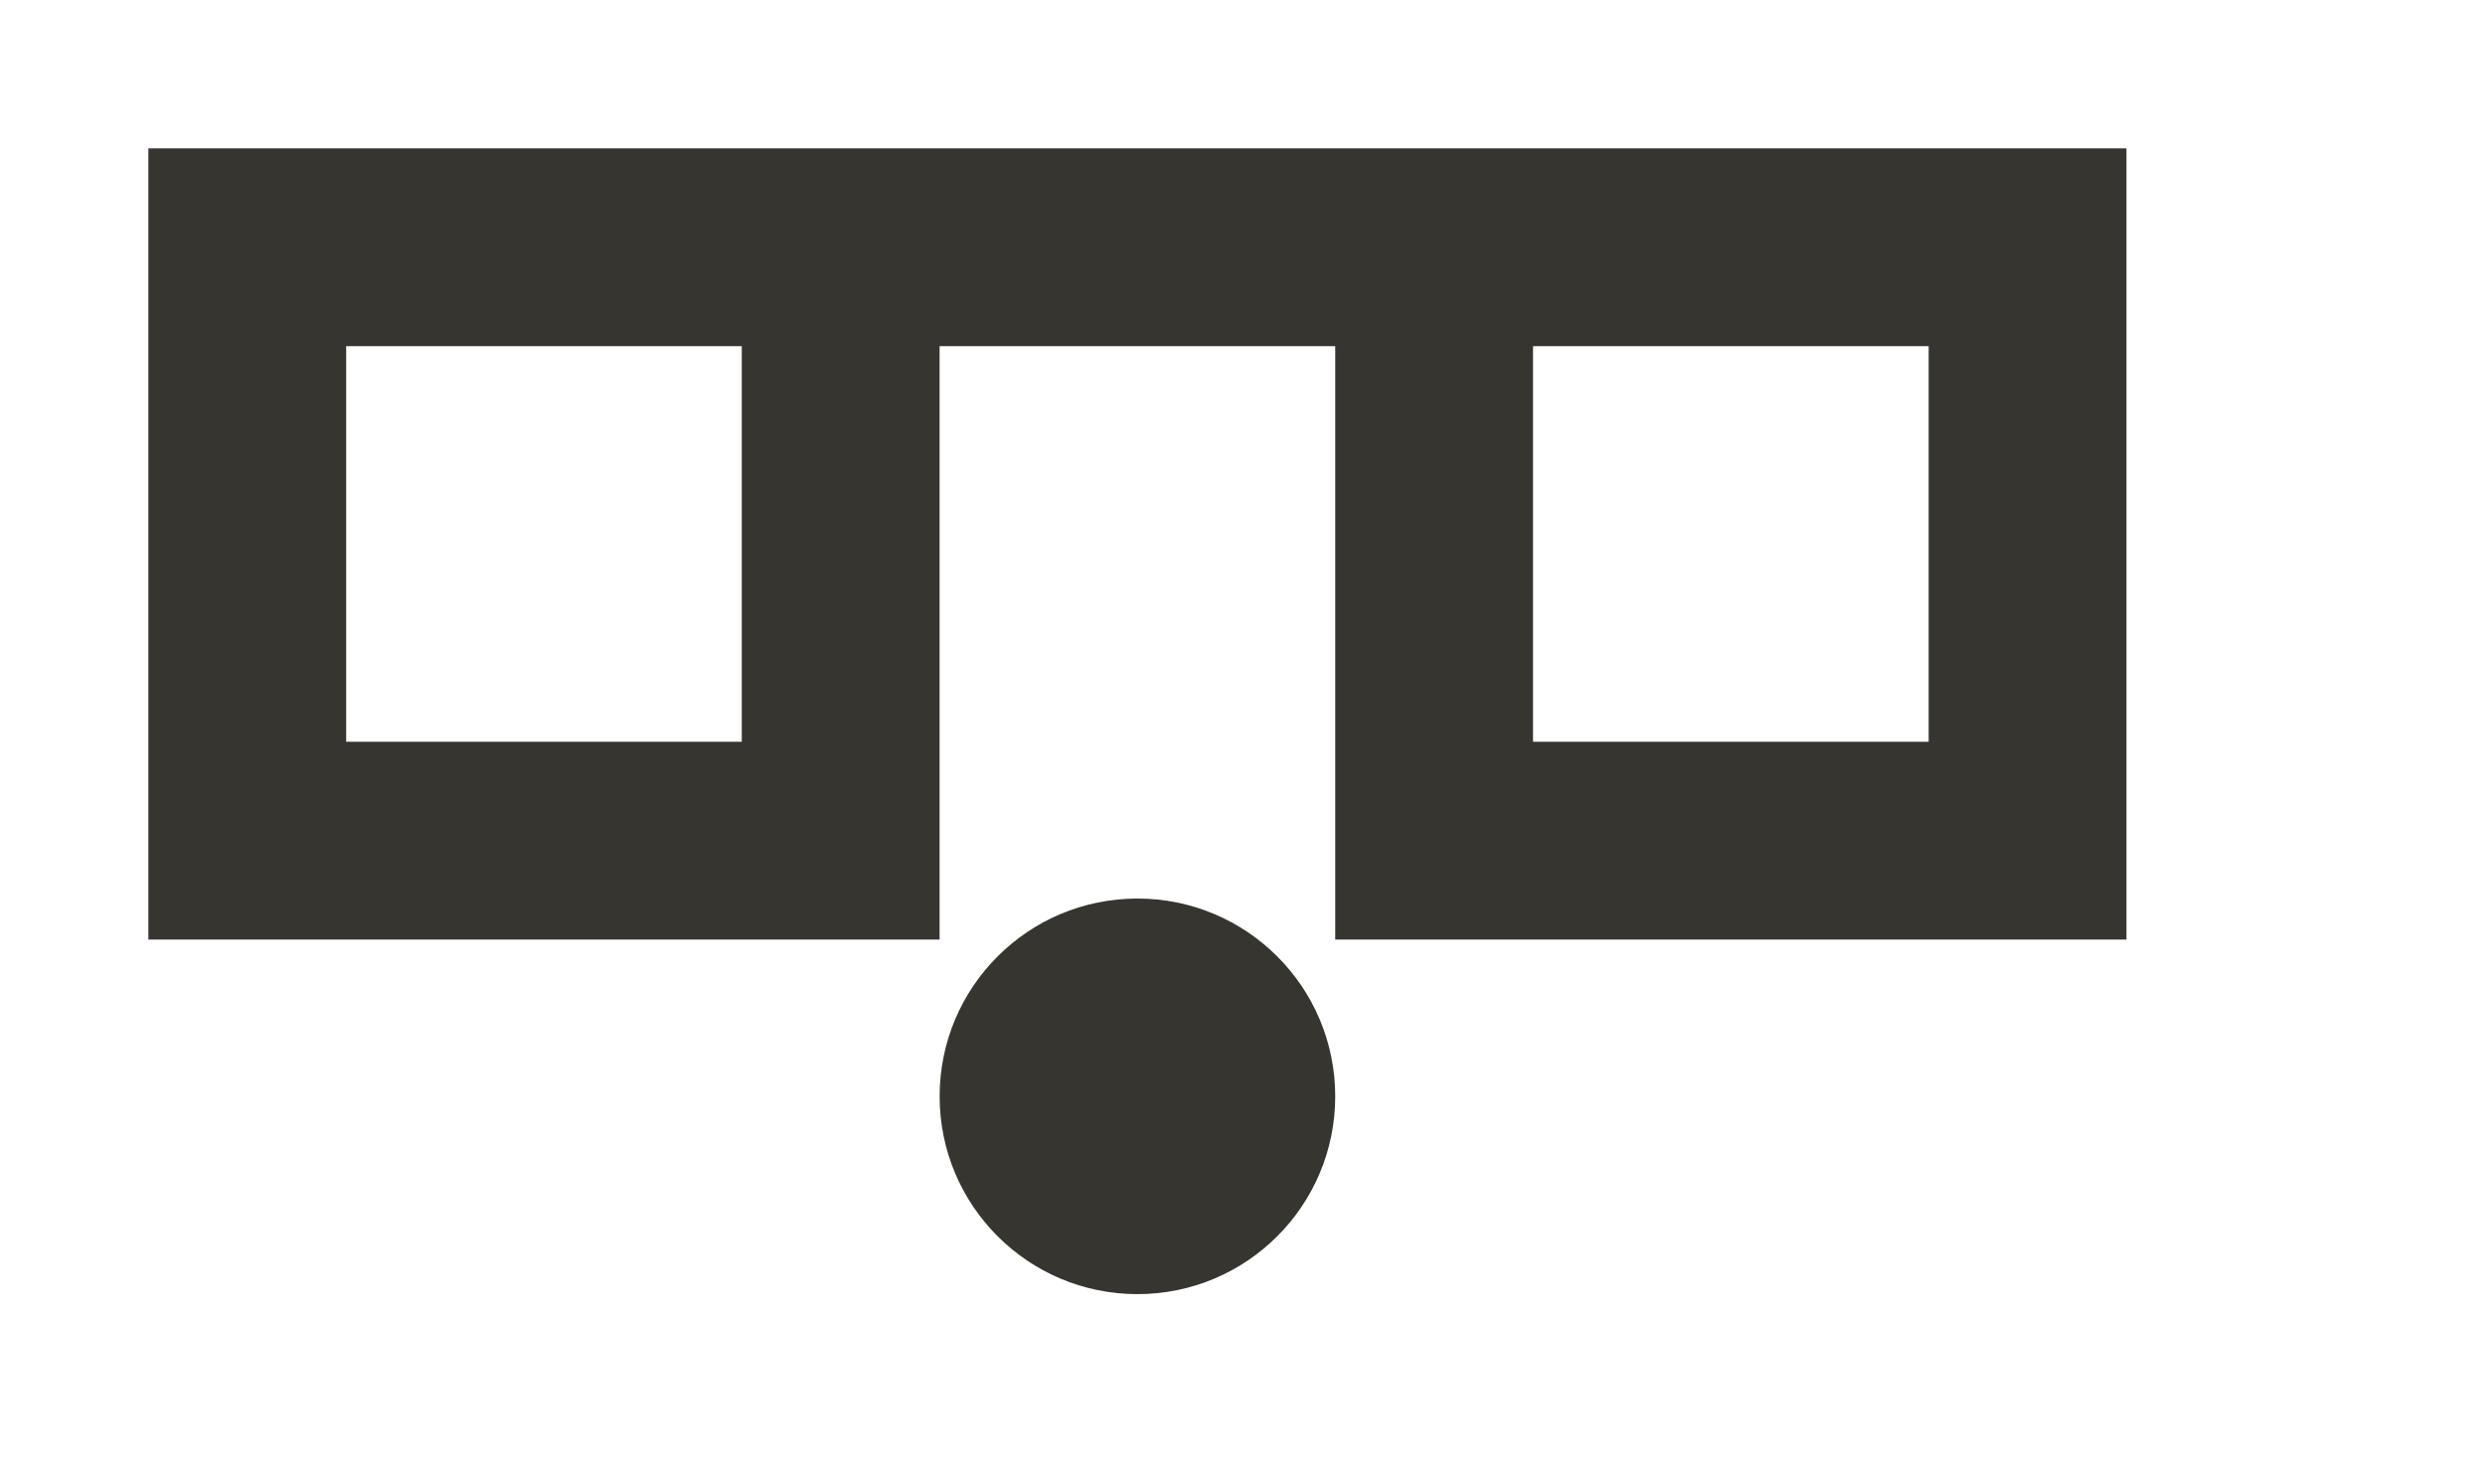 <!-- Generated by IcoMoon.io -->
<svg version="1.1" xmlns="http://www.w3.org/2000/svg" width="67" height="40" viewBox="0 0 67 40">
<title>mp-emoji_surprised_simple_glasses-1</title>
<path fill="#37352f" d="M41.333 20h10.667v-10.667h-10.667v10.667zM9.333 20h10.667v-10.667h-10.667v10.667zM57.333 4v21.333h-21.333v-16h-10.667v16h-21.333v-21.333h53.333zM36 29.56c0 2.947-2.387 5.333-5.333 5.333s-5.333-2.387-5.333-5.333c0-2.947 2.387-5.333 5.333-5.333s5.333 2.387 5.333 5.333v0z"></path>
</svg>
